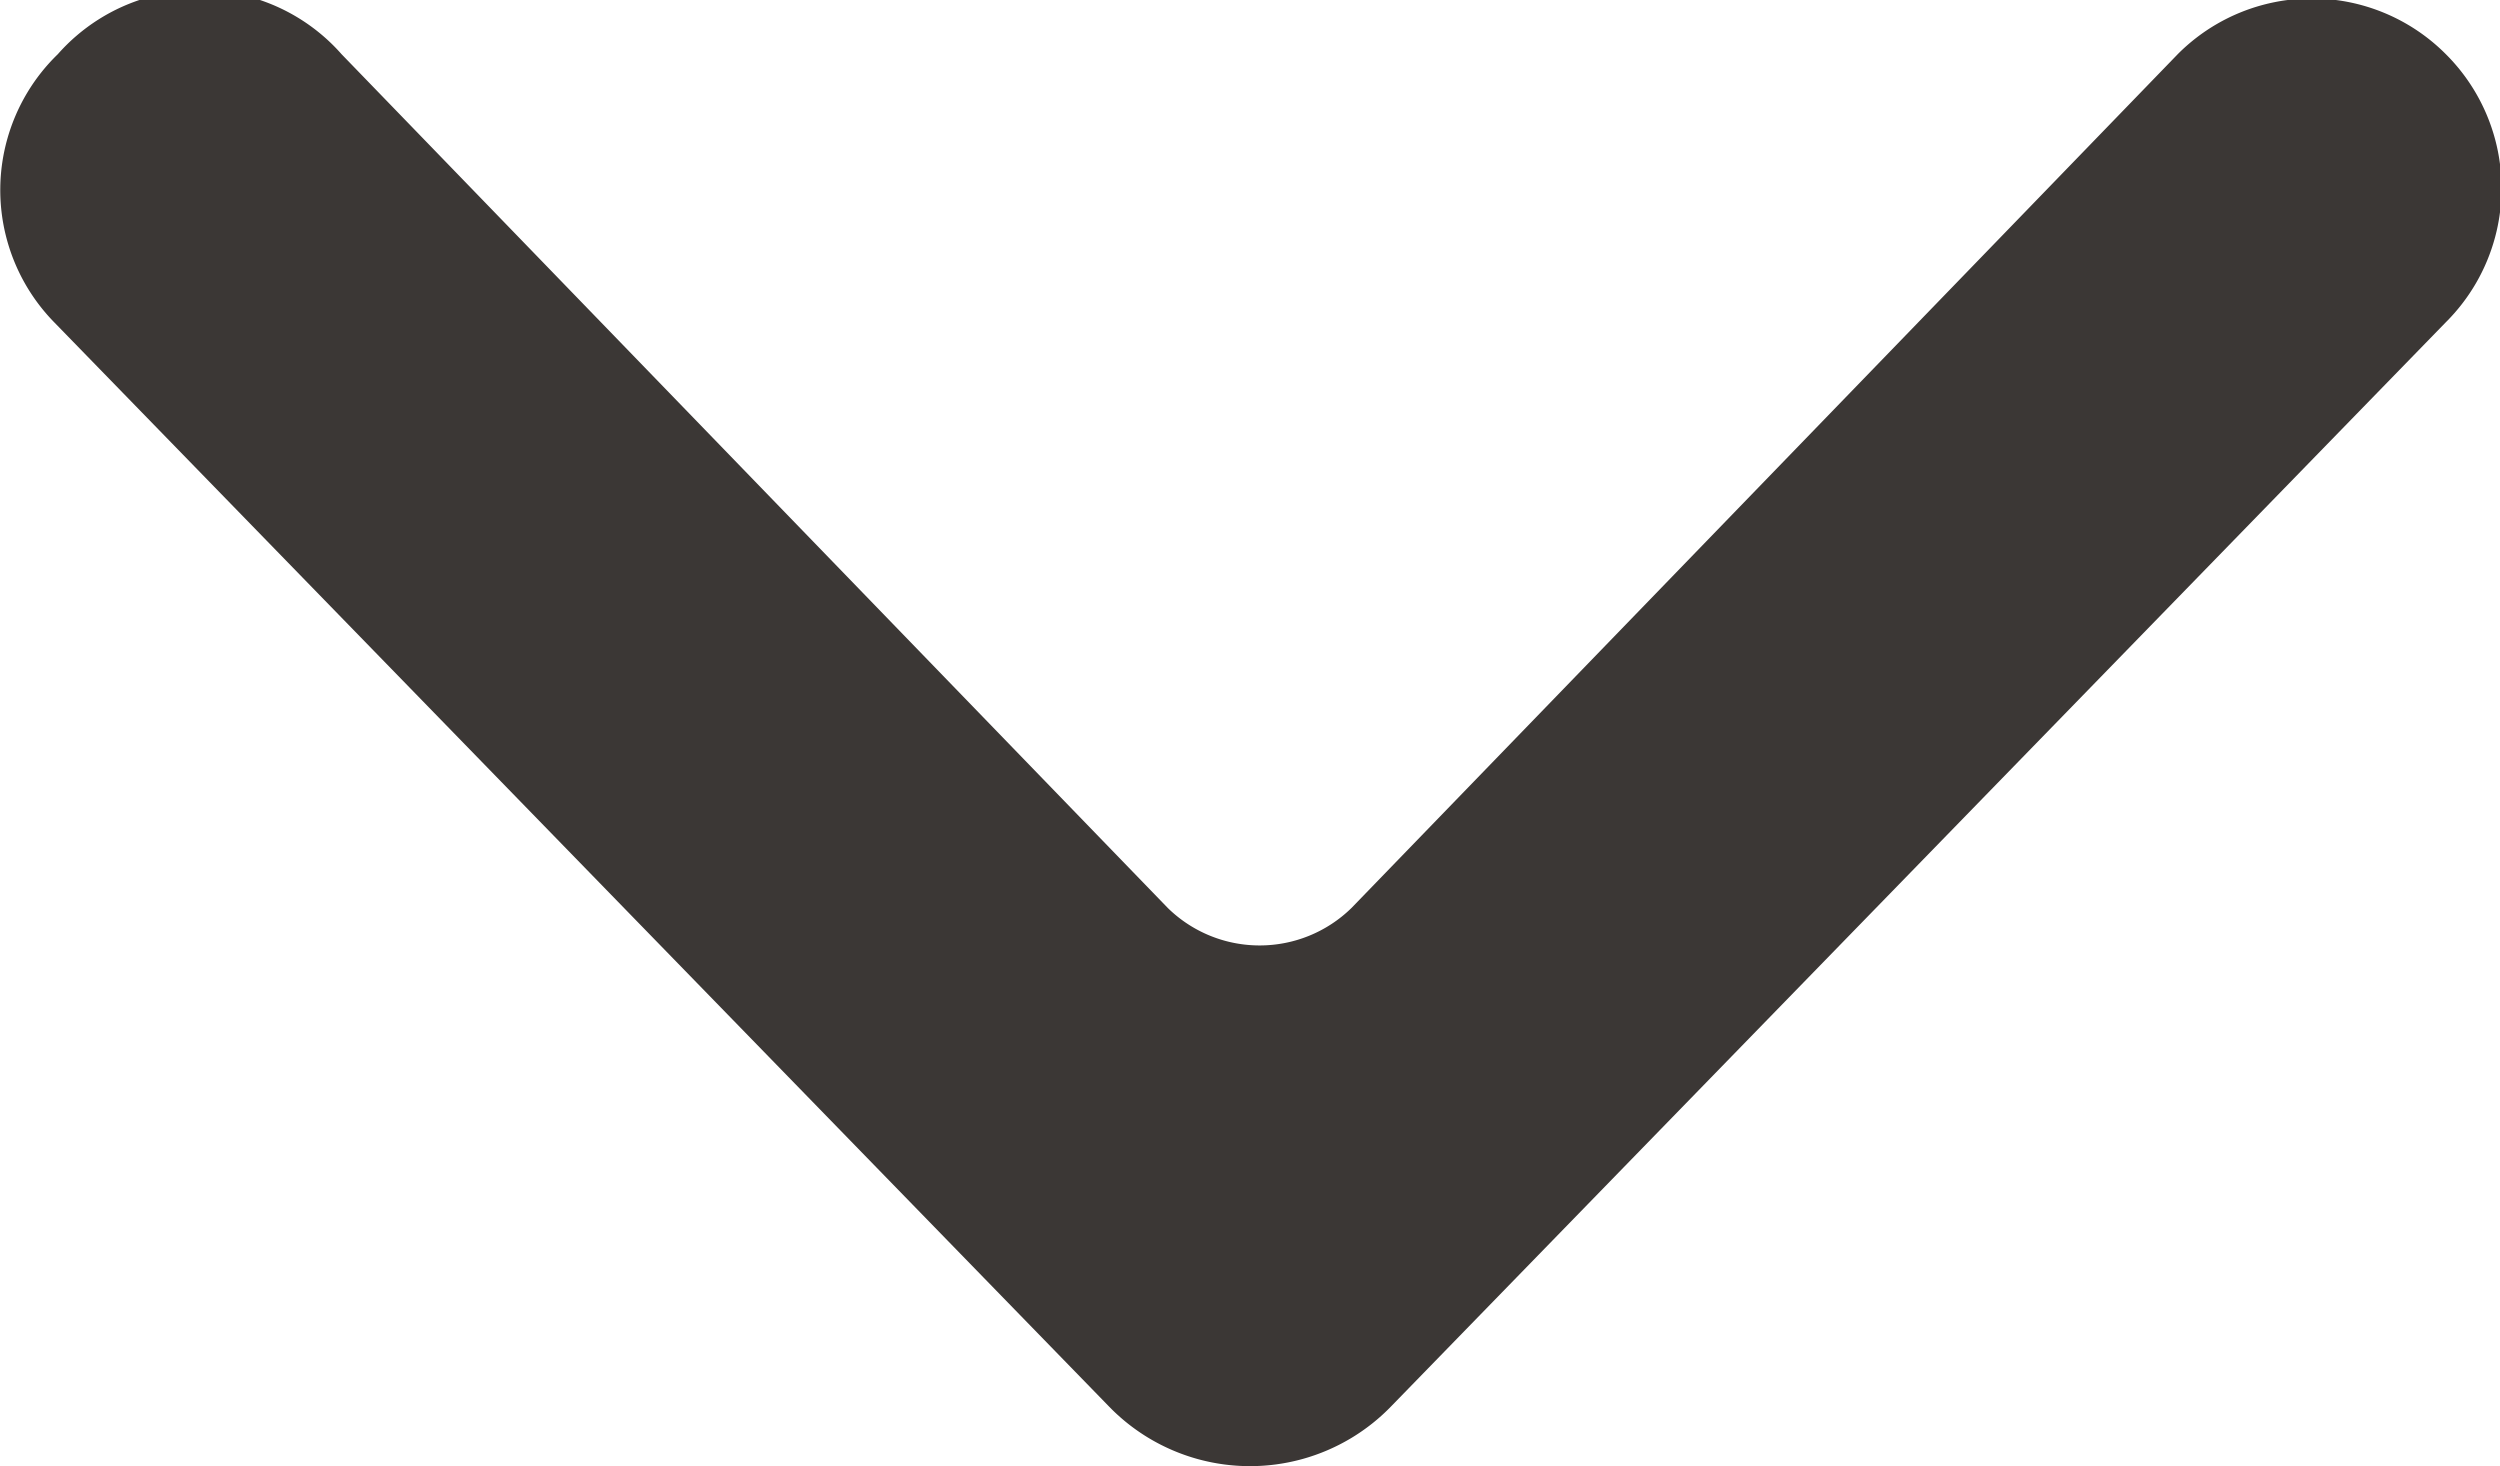<svg id="Layer_2" data-name="Layer 2" xmlns="http://www.w3.org/2000/svg" viewBox="0 0 27.23 15.97"><defs><style>.cls-1{fill:#3b3735;}</style></defs><title>ArrowDown</title><path class="cls-1" d="M.59,3.51l11.48,11.8a2.14,2.14,0,0,0,3.09,0L26.64,3.51a2.06,2.06,0,0,0,0-2.92h0a2.06,2.06,0,0,0-2.92,0l-9,9.3a1.43,1.43,0,0,1-2,0l-9-9.3A2.06,2.06,0,0,0,.63.59h0A2.06,2.06,0,0,0,.59,3.51Z"/></svg>